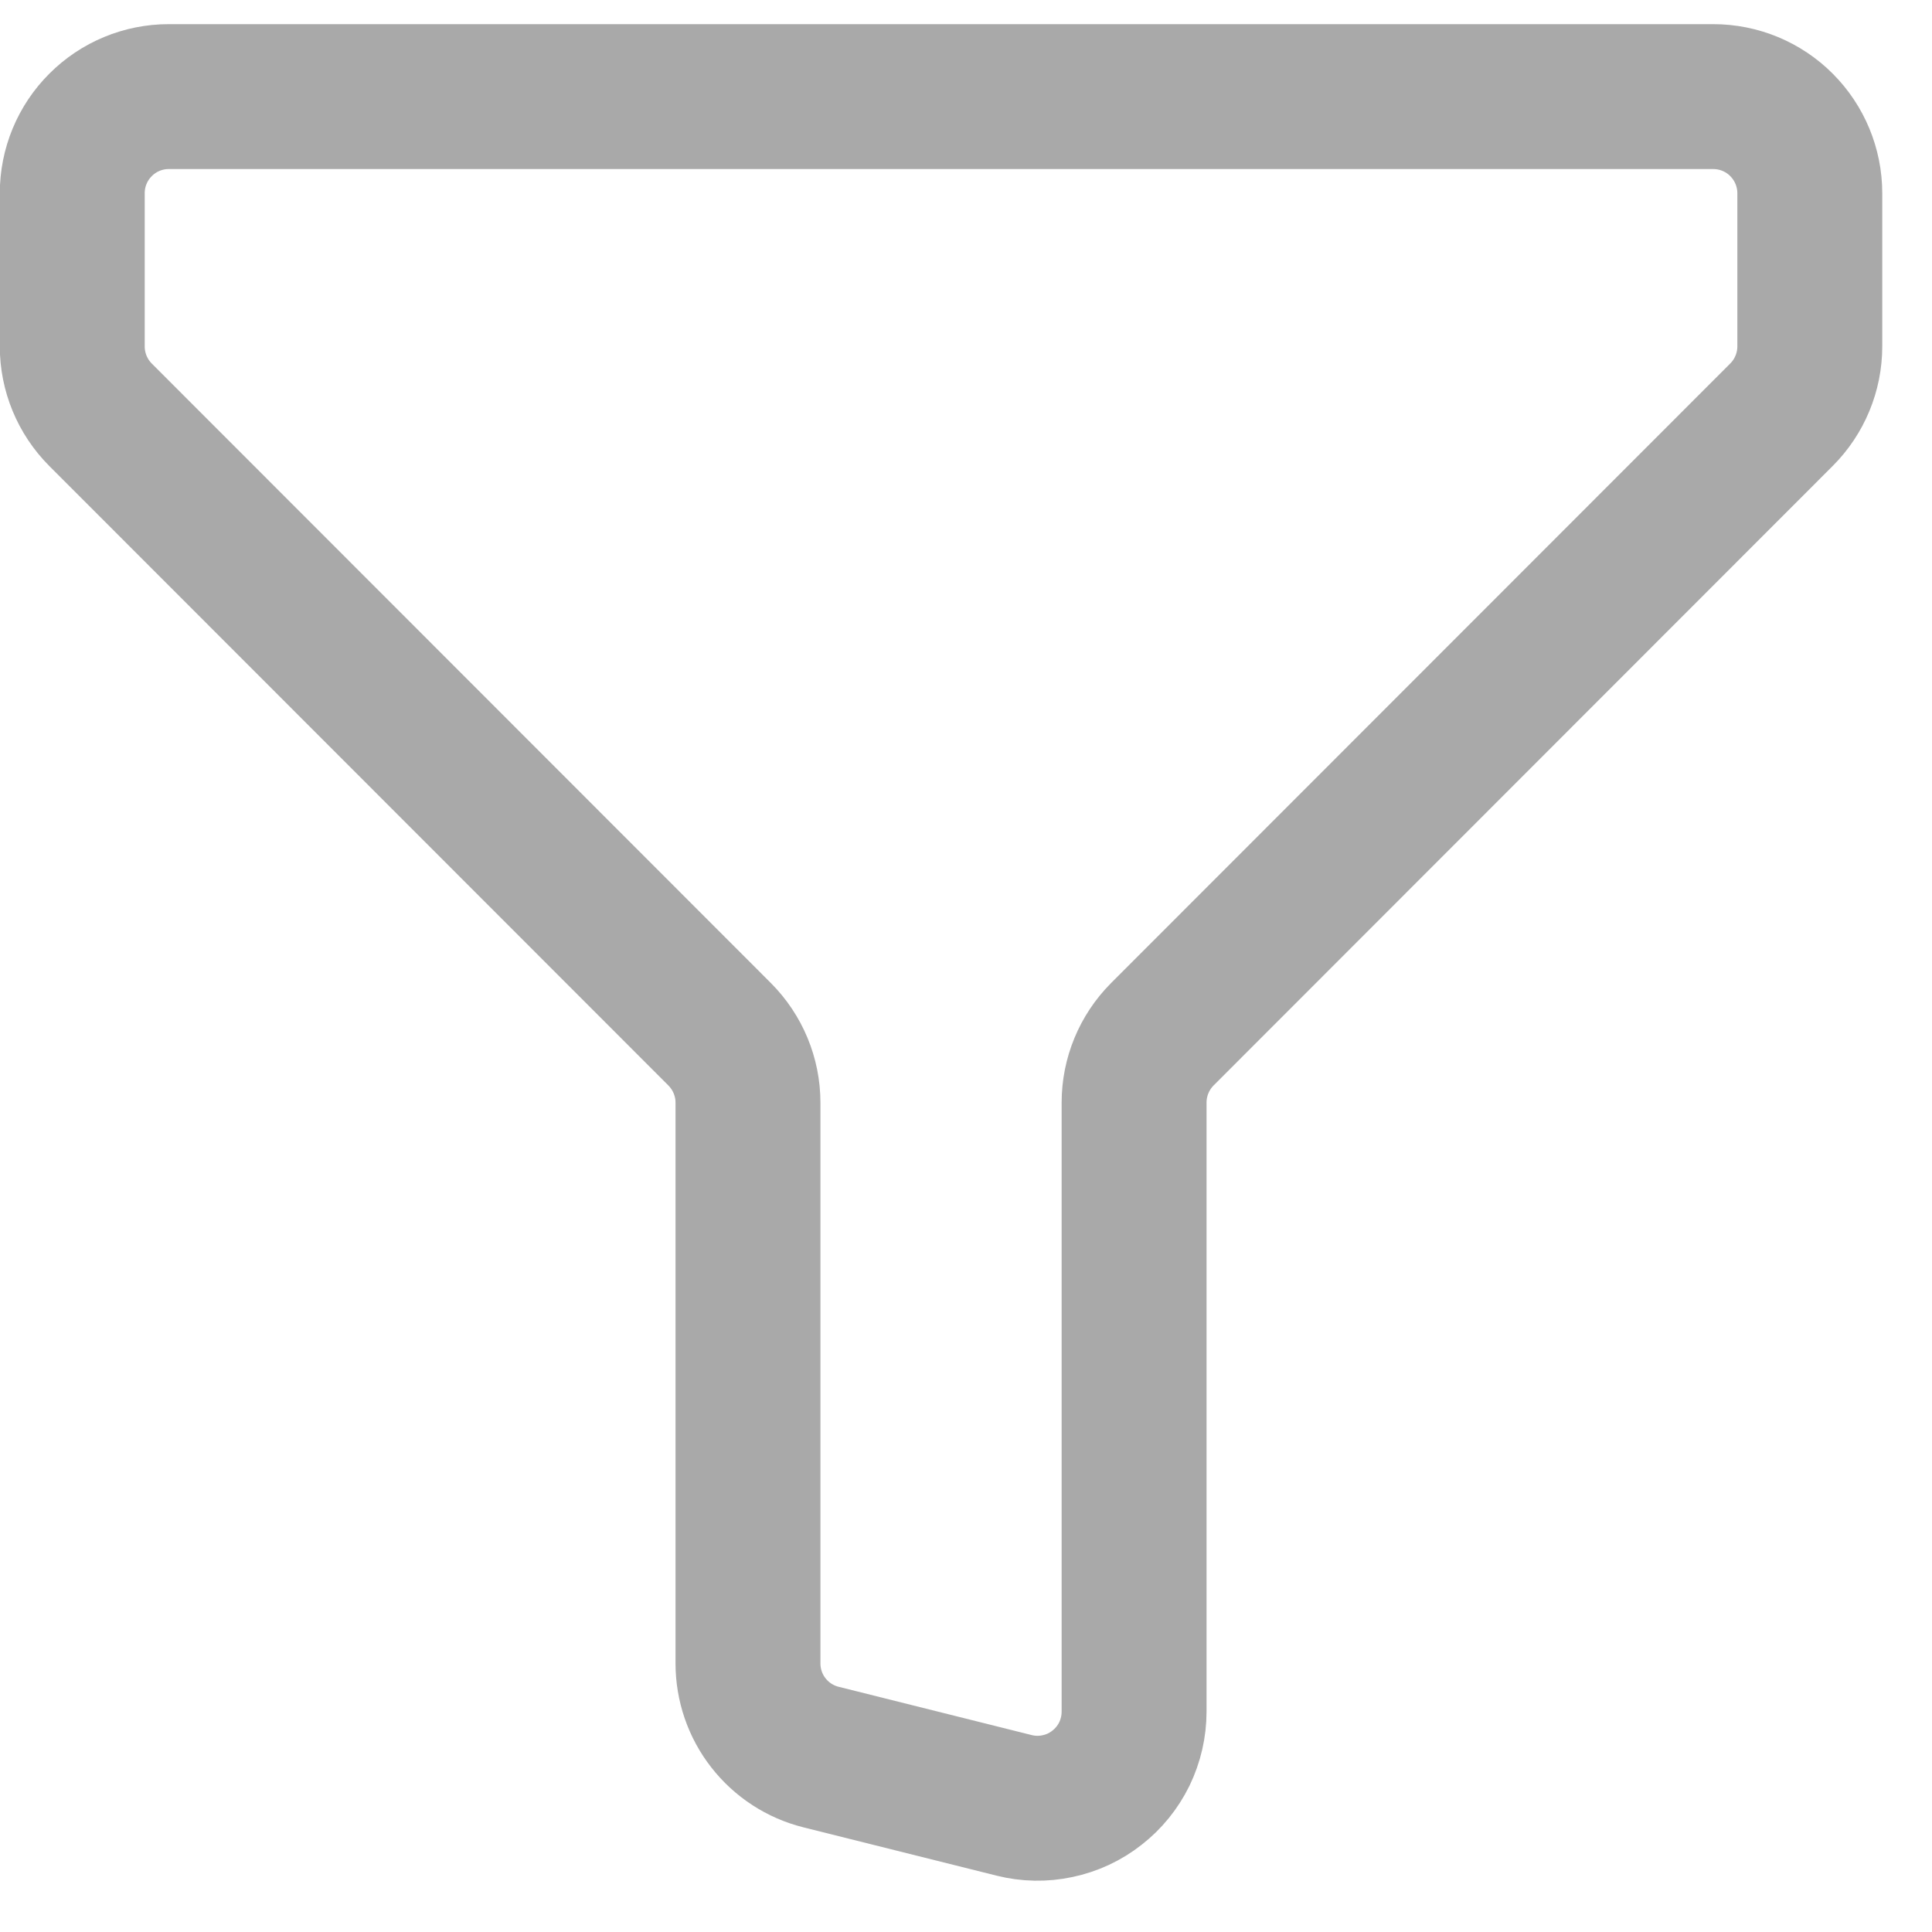 <svg width="20" height="20" viewBox="0 0 20 20" fill="none" xmlns="http://www.w3.org/2000/svg">
<path d="M1.747 1H17.735C18 1 18.255 1.105 18.442 1.293C18.629 1.48 18.735 1.735 18.735 2V3.586C18.735 3.851 18.629 4.106 18.442 4.293L12.032 10.707C11.845 10.895 11.74 11.149 11.74 11.414V17.719C11.74 17.871 11.705 18.021 11.639 18.158C11.572 18.294 11.475 18.414 11.355 18.507C11.236 18.601 11.096 18.666 10.947 18.697C10.799 18.729 10.645 18.726 10.498 18.689L8.499 18.189C8.283 18.135 8.091 18.01 7.954 17.834C7.817 17.659 7.743 17.442 7.743 17.219V11.414C7.743 11.149 7.637 10.895 7.45 10.707L1.04 4.293C0.853 4.105 0.748 3.851 0.748 3.586V2C0.748 1.735 0.853 1.48 1.041 1.293C1.228 1.105 1.482 1 1.747 1Z" stroke="#A9A9A9" stroke-width="1.5" stroke-linecap="round" stroke-linejoin="round"/>
</svg>
